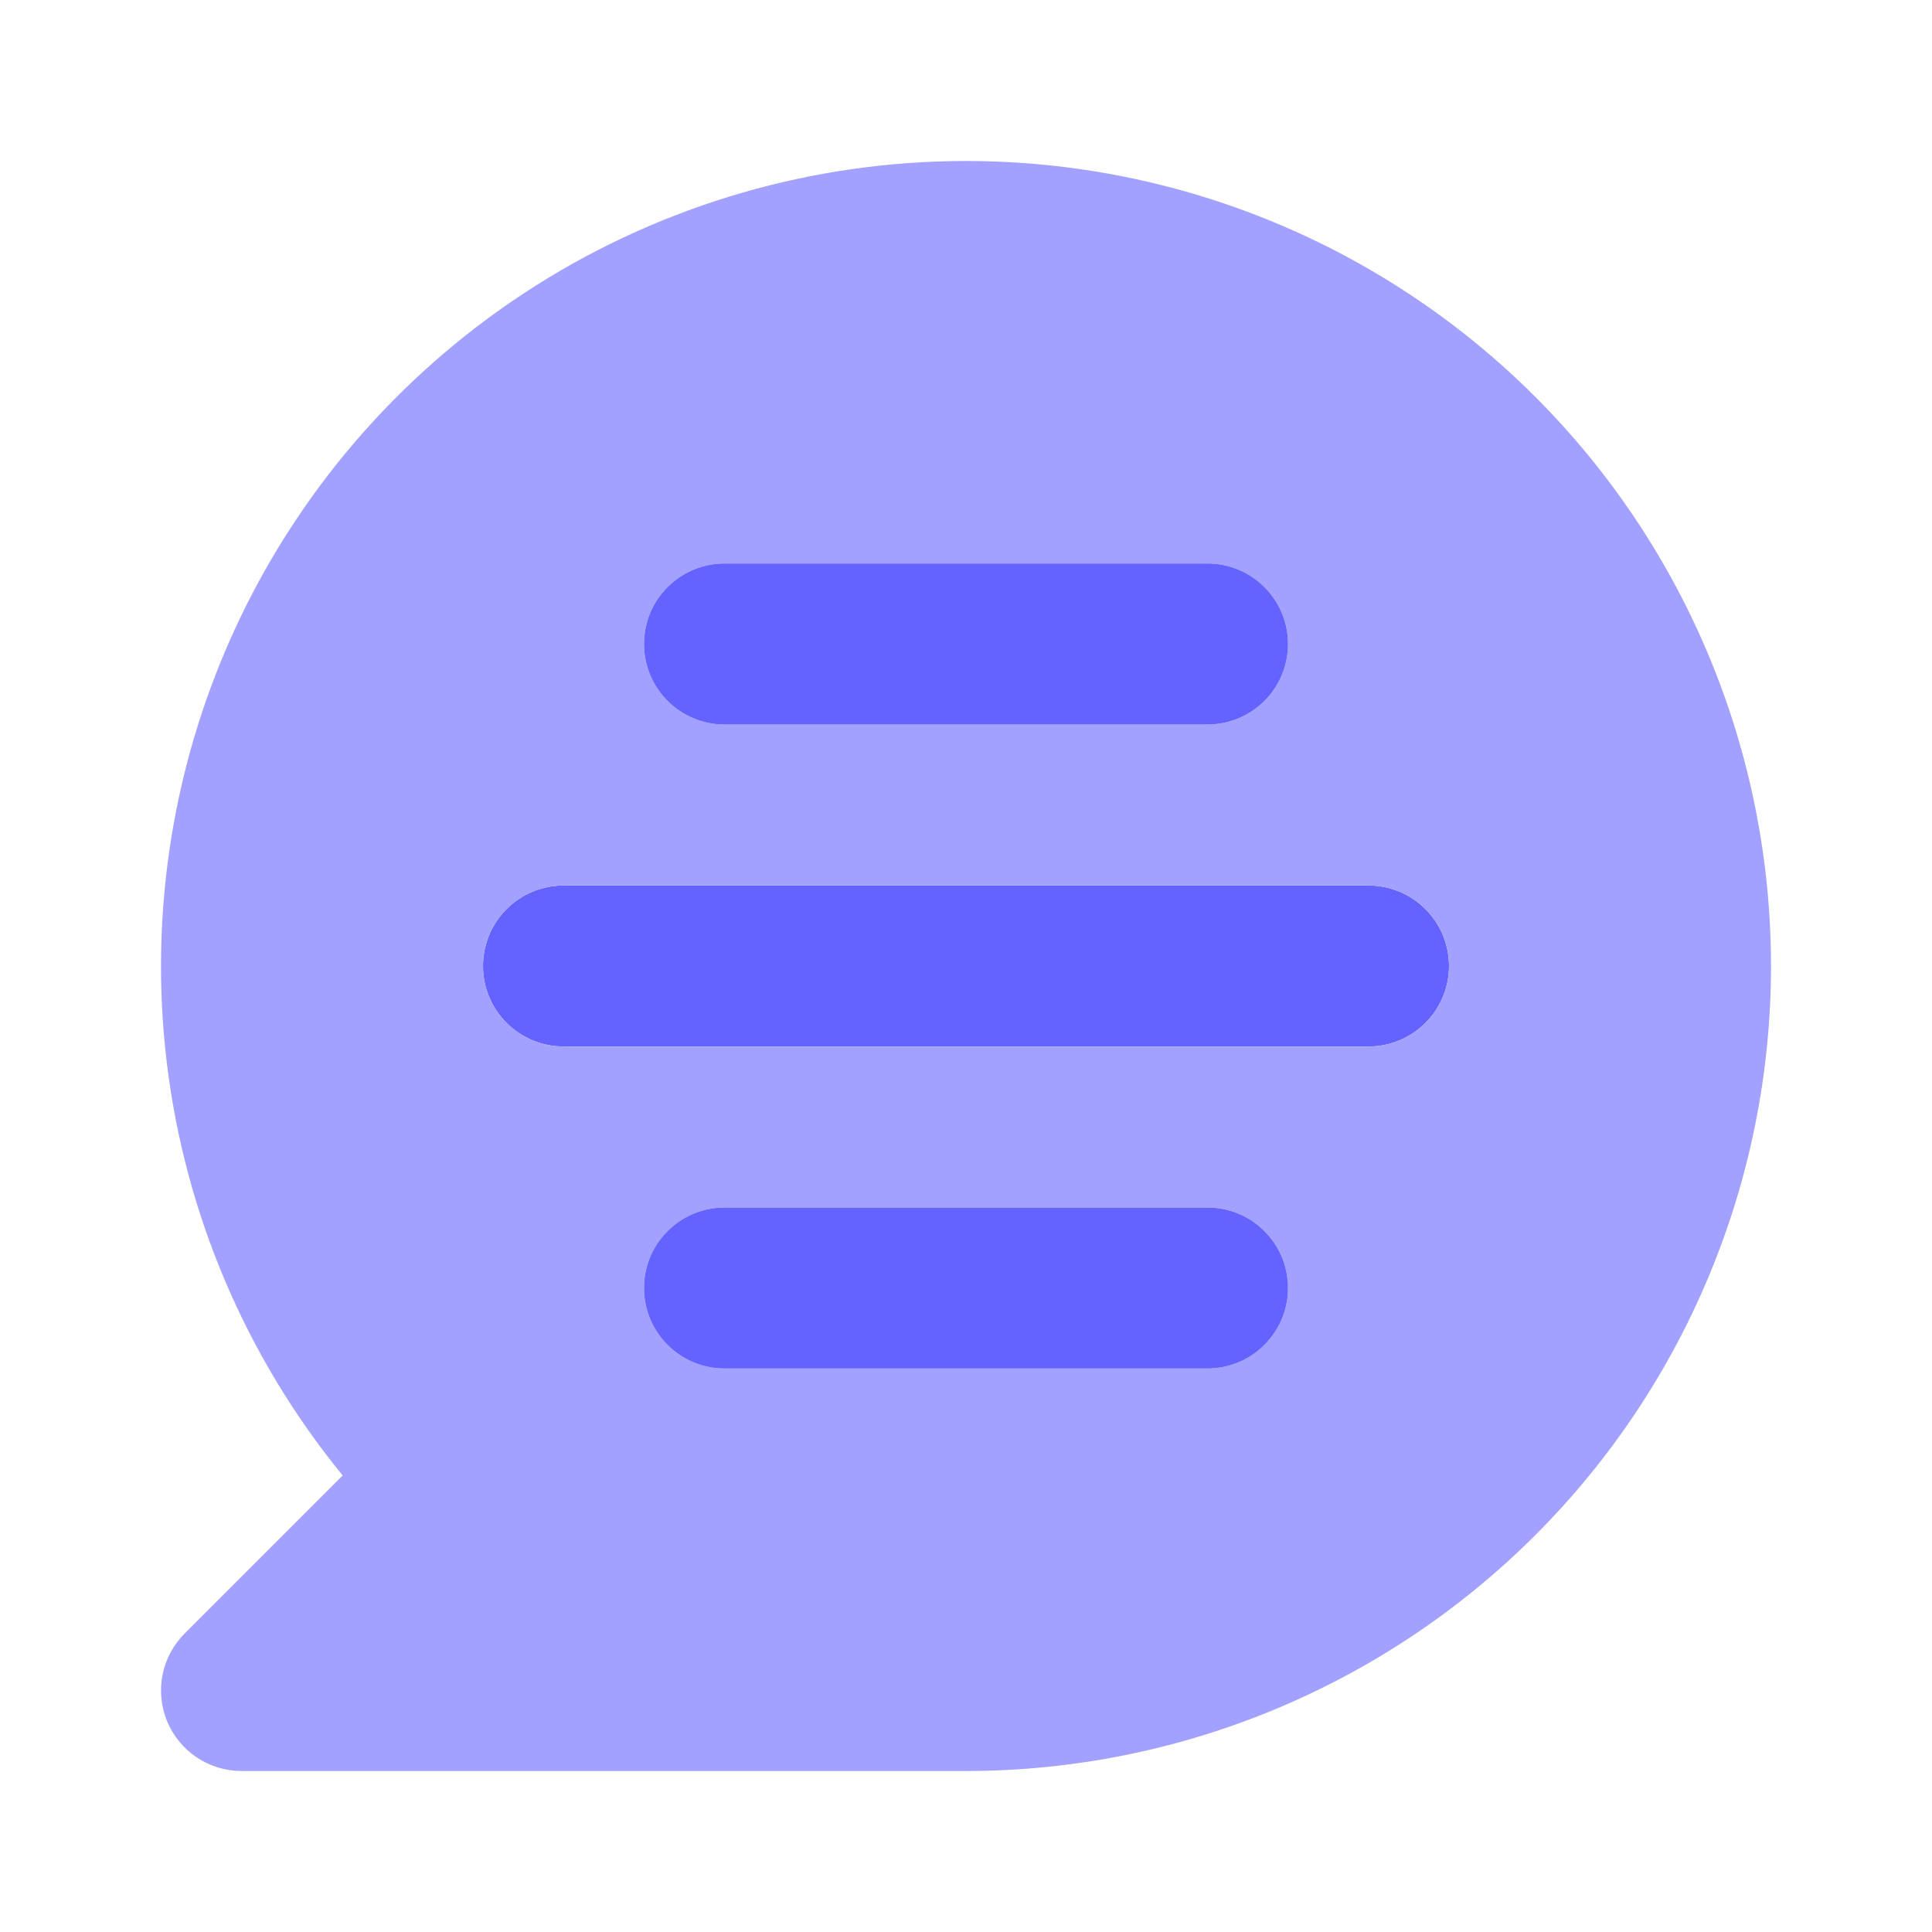 <svg width="24" height="24" viewBox="0 0 24 24" fill="none" xmlns="http://www.w3.org/2000/svg">
<path d="M17 13H7C6.735 13 6.48 12.895 6.293 12.707C6.105 12.52 6 12.265 6 12C6 11.735 6.105 11.48 6.293 11.293C6.48 11.105 6.735 11 7 11H17C17.265 11 17.52 11.105 17.707 11.293C17.895 11.48 18 11.735 18 12C18 12.265 17.895 12.52 17.707 12.707C17.52 12.895 17.265 13 17 13Z" fill="#6563FF"/>
<path d="M12 2C10.107 2 8.254 2.537 6.654 3.549C5.055 4.561 3.775 6.006 2.964 7.716C2.154 9.426 1.845 11.331 2.073 13.21C2.302 15.088 3.059 16.864 4.257 18.329L2.293 20.293C2.153 20.433 2.058 20.611 2.019 20.805C1.981 20.999 2.001 21.2 2.076 21.383C2.152 21.565 2.28 21.722 2.444 21.831C2.609 21.941 2.802 22 3 22H12C14.652 22 17.196 20.946 19.071 19.071C20.946 17.196 22 14.652 22 12C22 9.348 20.946 6.804 19.071 4.929C17.196 3.054 14.652 2 12 2ZM9 7H15C15.265 7 15.52 7.105 15.707 7.293C15.895 7.48 16 7.735 16 8C16 8.265 15.895 8.52 15.707 8.707C15.52 8.895 15.265 9 15 9H9C8.735 9 8.48 8.895 8.293 8.707C8.105 8.52 8 8.265 8 8C8 7.735 8.105 7.48 8.293 7.293C8.48 7.105 8.735 7 9 7ZM15 17H9C8.735 17 8.48 16.895 8.293 16.707C8.105 16.52 8 16.265 8 16C8 15.735 8.105 15.48 8.293 15.293C8.48 15.105 8.735 15 9 15H15C15.265 15 15.52 15.105 15.707 15.293C15.895 15.48 16 15.735 16 16C16 16.265 15.895 16.52 15.707 16.707C15.52 16.895 15.265 17 15 17ZM17 13H7C6.735 13 6.48 12.895 6.293 12.707C6.105 12.52 6 12.265 6 12C6 11.735 6.105 11.48 6.293 11.293C6.48 11.105 6.735 11 7 11H17C17.265 11 17.52 11.105 17.707 11.293C17.895 11.48 18 11.735 18 12C18 12.265 17.895 12.52 17.707 12.707C17.52 12.895 17.265 13 17 13Z" fill="#A2A1FF"/>
<path d="M15 17H9C8.735 17 8.48 16.895 8.293 16.707C8.105 16.52 8 16.265 8 16C8 15.735 8.105 15.48 8.293 15.293C8.48 15.105 8.735 15 9 15H15C15.265 15 15.52 15.105 15.707 15.293C15.895 15.48 16 15.735 16 16C16 16.265 15.895 16.52 15.707 16.707C15.52 16.895 15.265 17 15 17ZM15 9H9C8.735 9 8.48 8.895 8.293 8.707C8.105 8.52 8 8.265 8 8C8 7.735 8.105 7.48 8.293 7.293C8.48 7.105 8.735 7 9 7H15C15.265 7 15.52 7.105 15.707 7.293C15.895 7.48 16 7.735 16 8C16 8.265 15.895 8.52 15.707 8.707C15.52 8.895 15.265 9 15 9Z" fill="#6563FF"/>
</svg>
